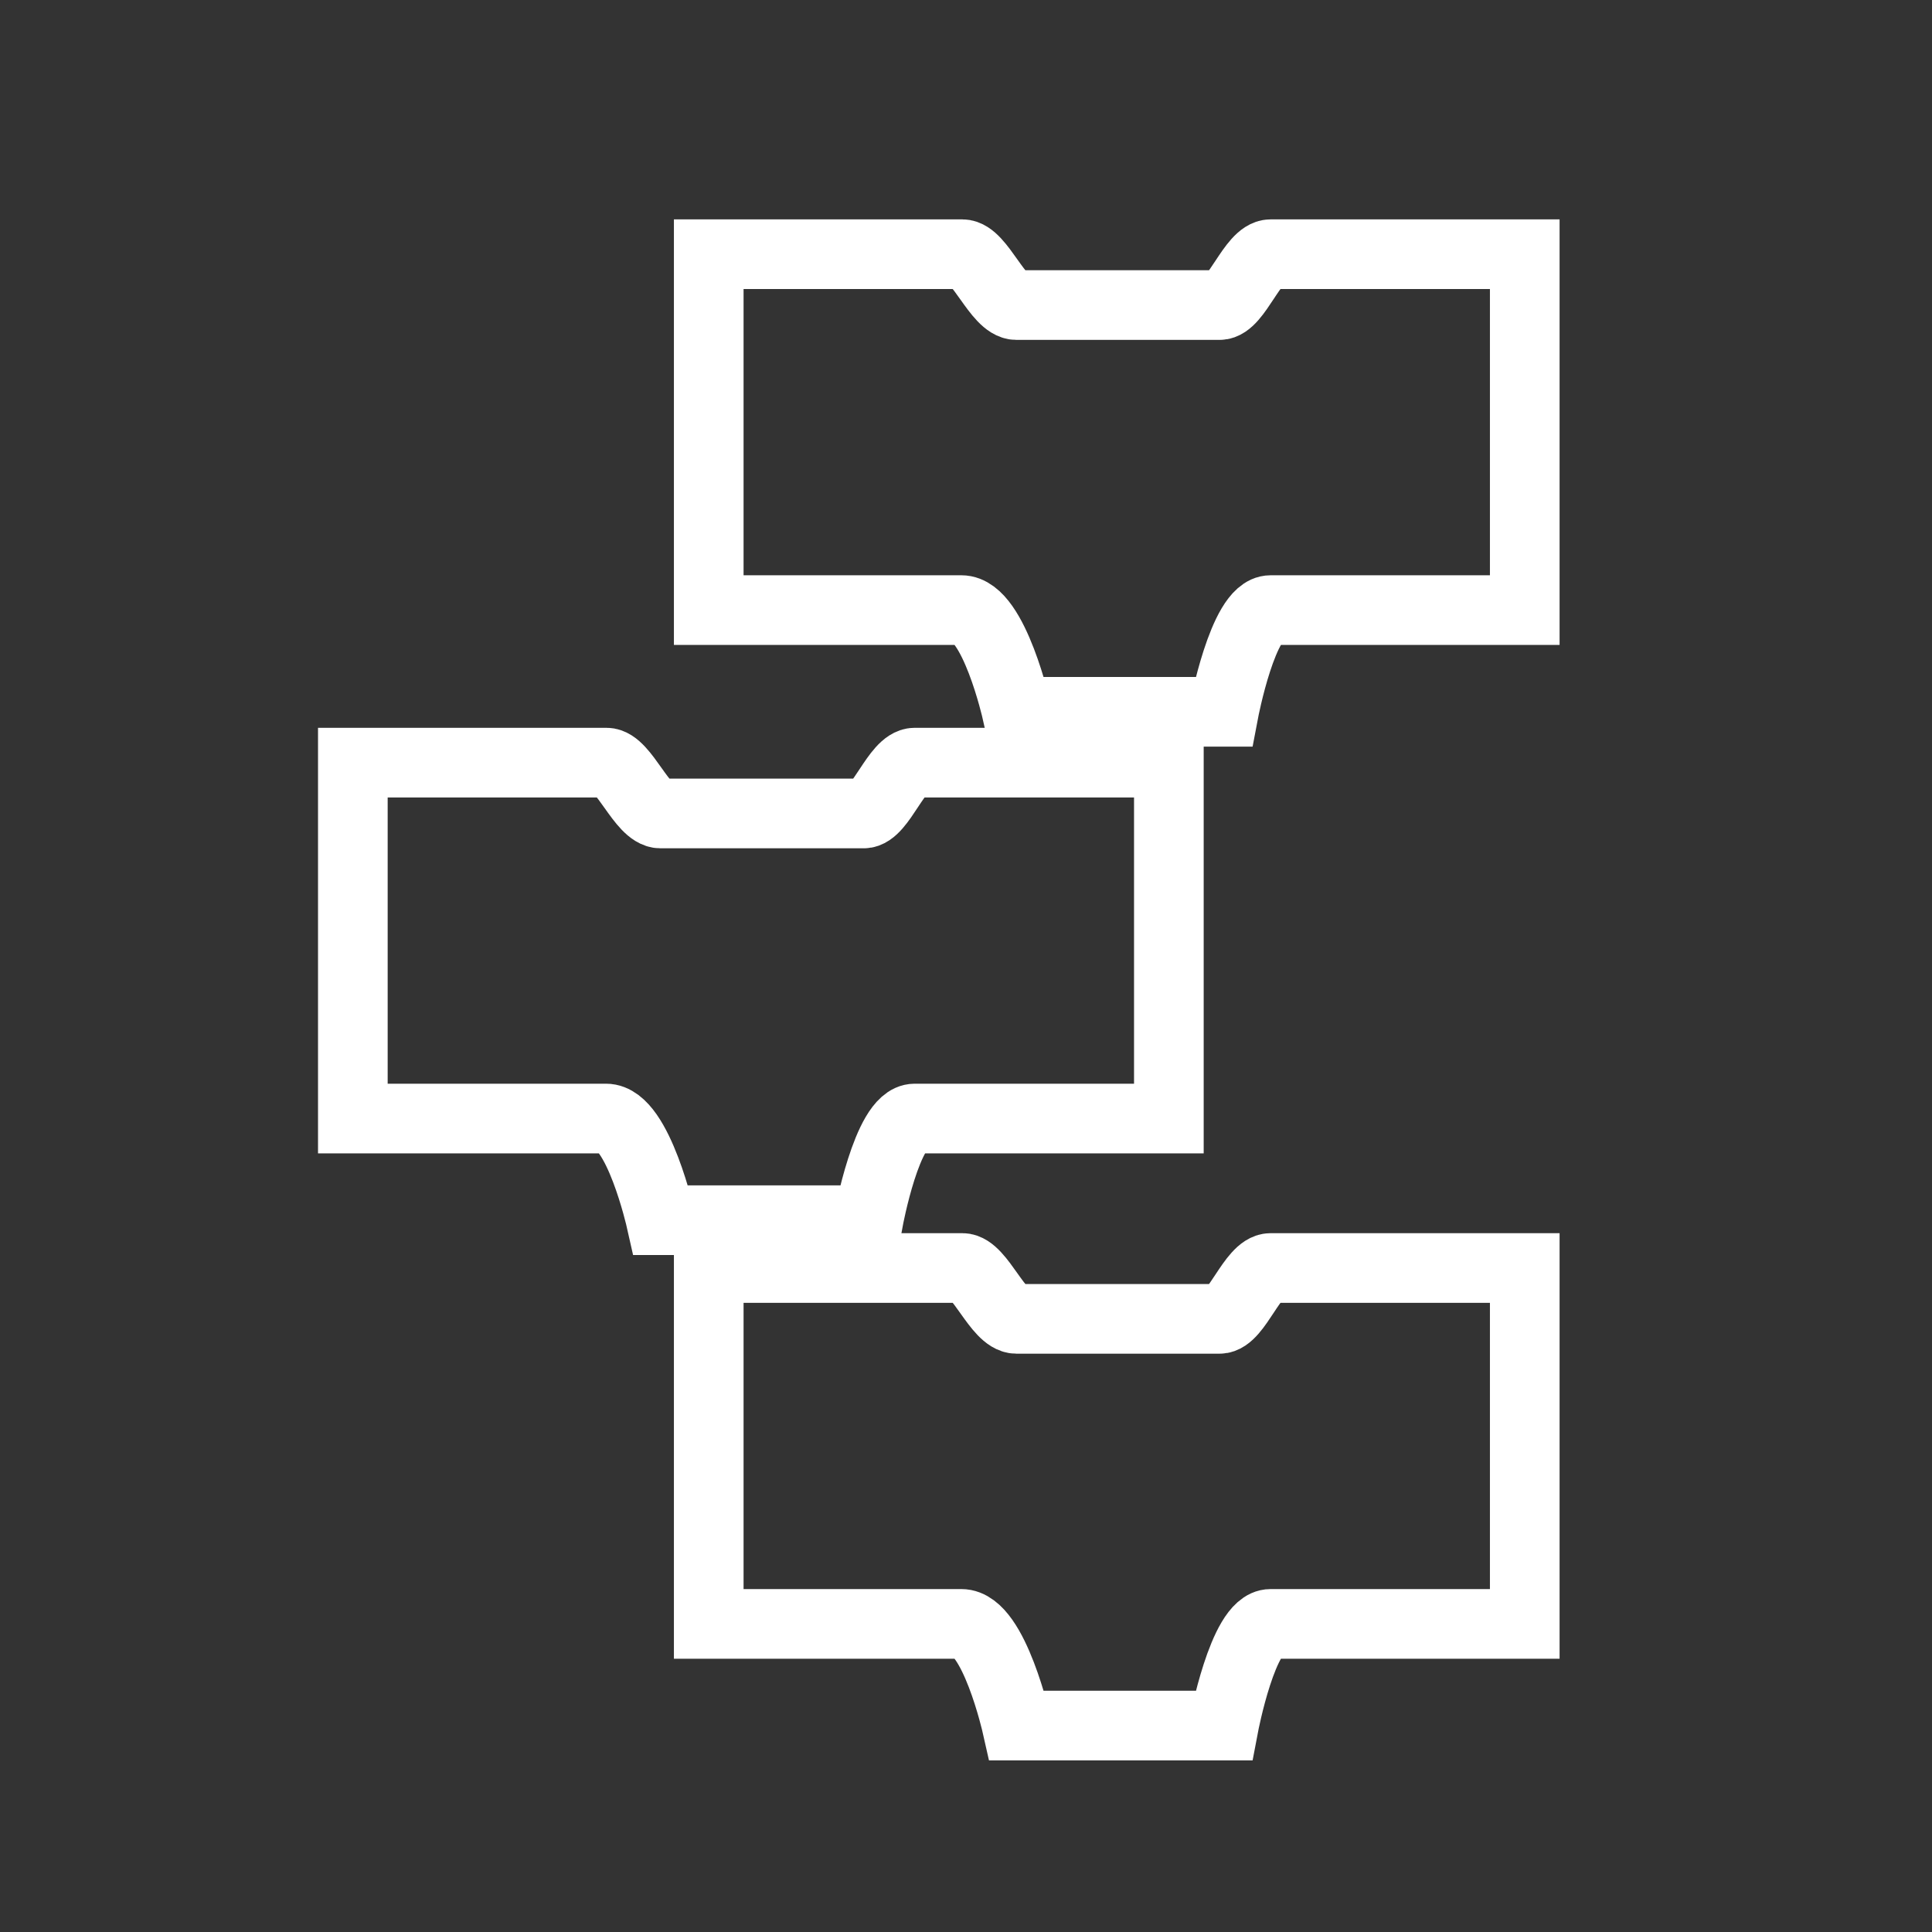 <svg id="图层_1" data-name="图层 1" xmlns="http://www.w3.org/2000/svg" viewBox="0 0 38 38"><rect x="0" y="0" width="38" height="38" fill="#333333" stroke="none"/><defs><style>.cls-1{fill:none;stroke:#fff;stroke-miterlimit:10;stroke-width:1.37px;}</style></defs><title>icon</title><path id="_1-3" data-name=" 1-3" class="cls-1" d="M18.93,5c.34,0,.7,1,1.06,1h4c.33,0,.65-1,1-1h5v7h-5c-.54,0-.92,2-.92,2H20s-.45-2-1.09-2H13.94V5Z"/><path id="_1-4" data-name=" 1-4" class="cls-1" d="M11.93,15c.34,0,.7,1,1.06,1h4c.33,0,.65-1,1-1h5v7h-5c-.54,0-.91,2-.91,2H13s-.45-2-1.08-2H6.94V15Z"/><path id="_1-5" data-name=" 1-5" class="cls-1" d="M18.93,24.94c.34,0,.7,1,1.06,1h4c.33,0,.65-1,1-1h5v7h-5c-.54,0-.92,2-.92,2H20s-.45-2-1.09-2H13.94v-7Z"/></svg>